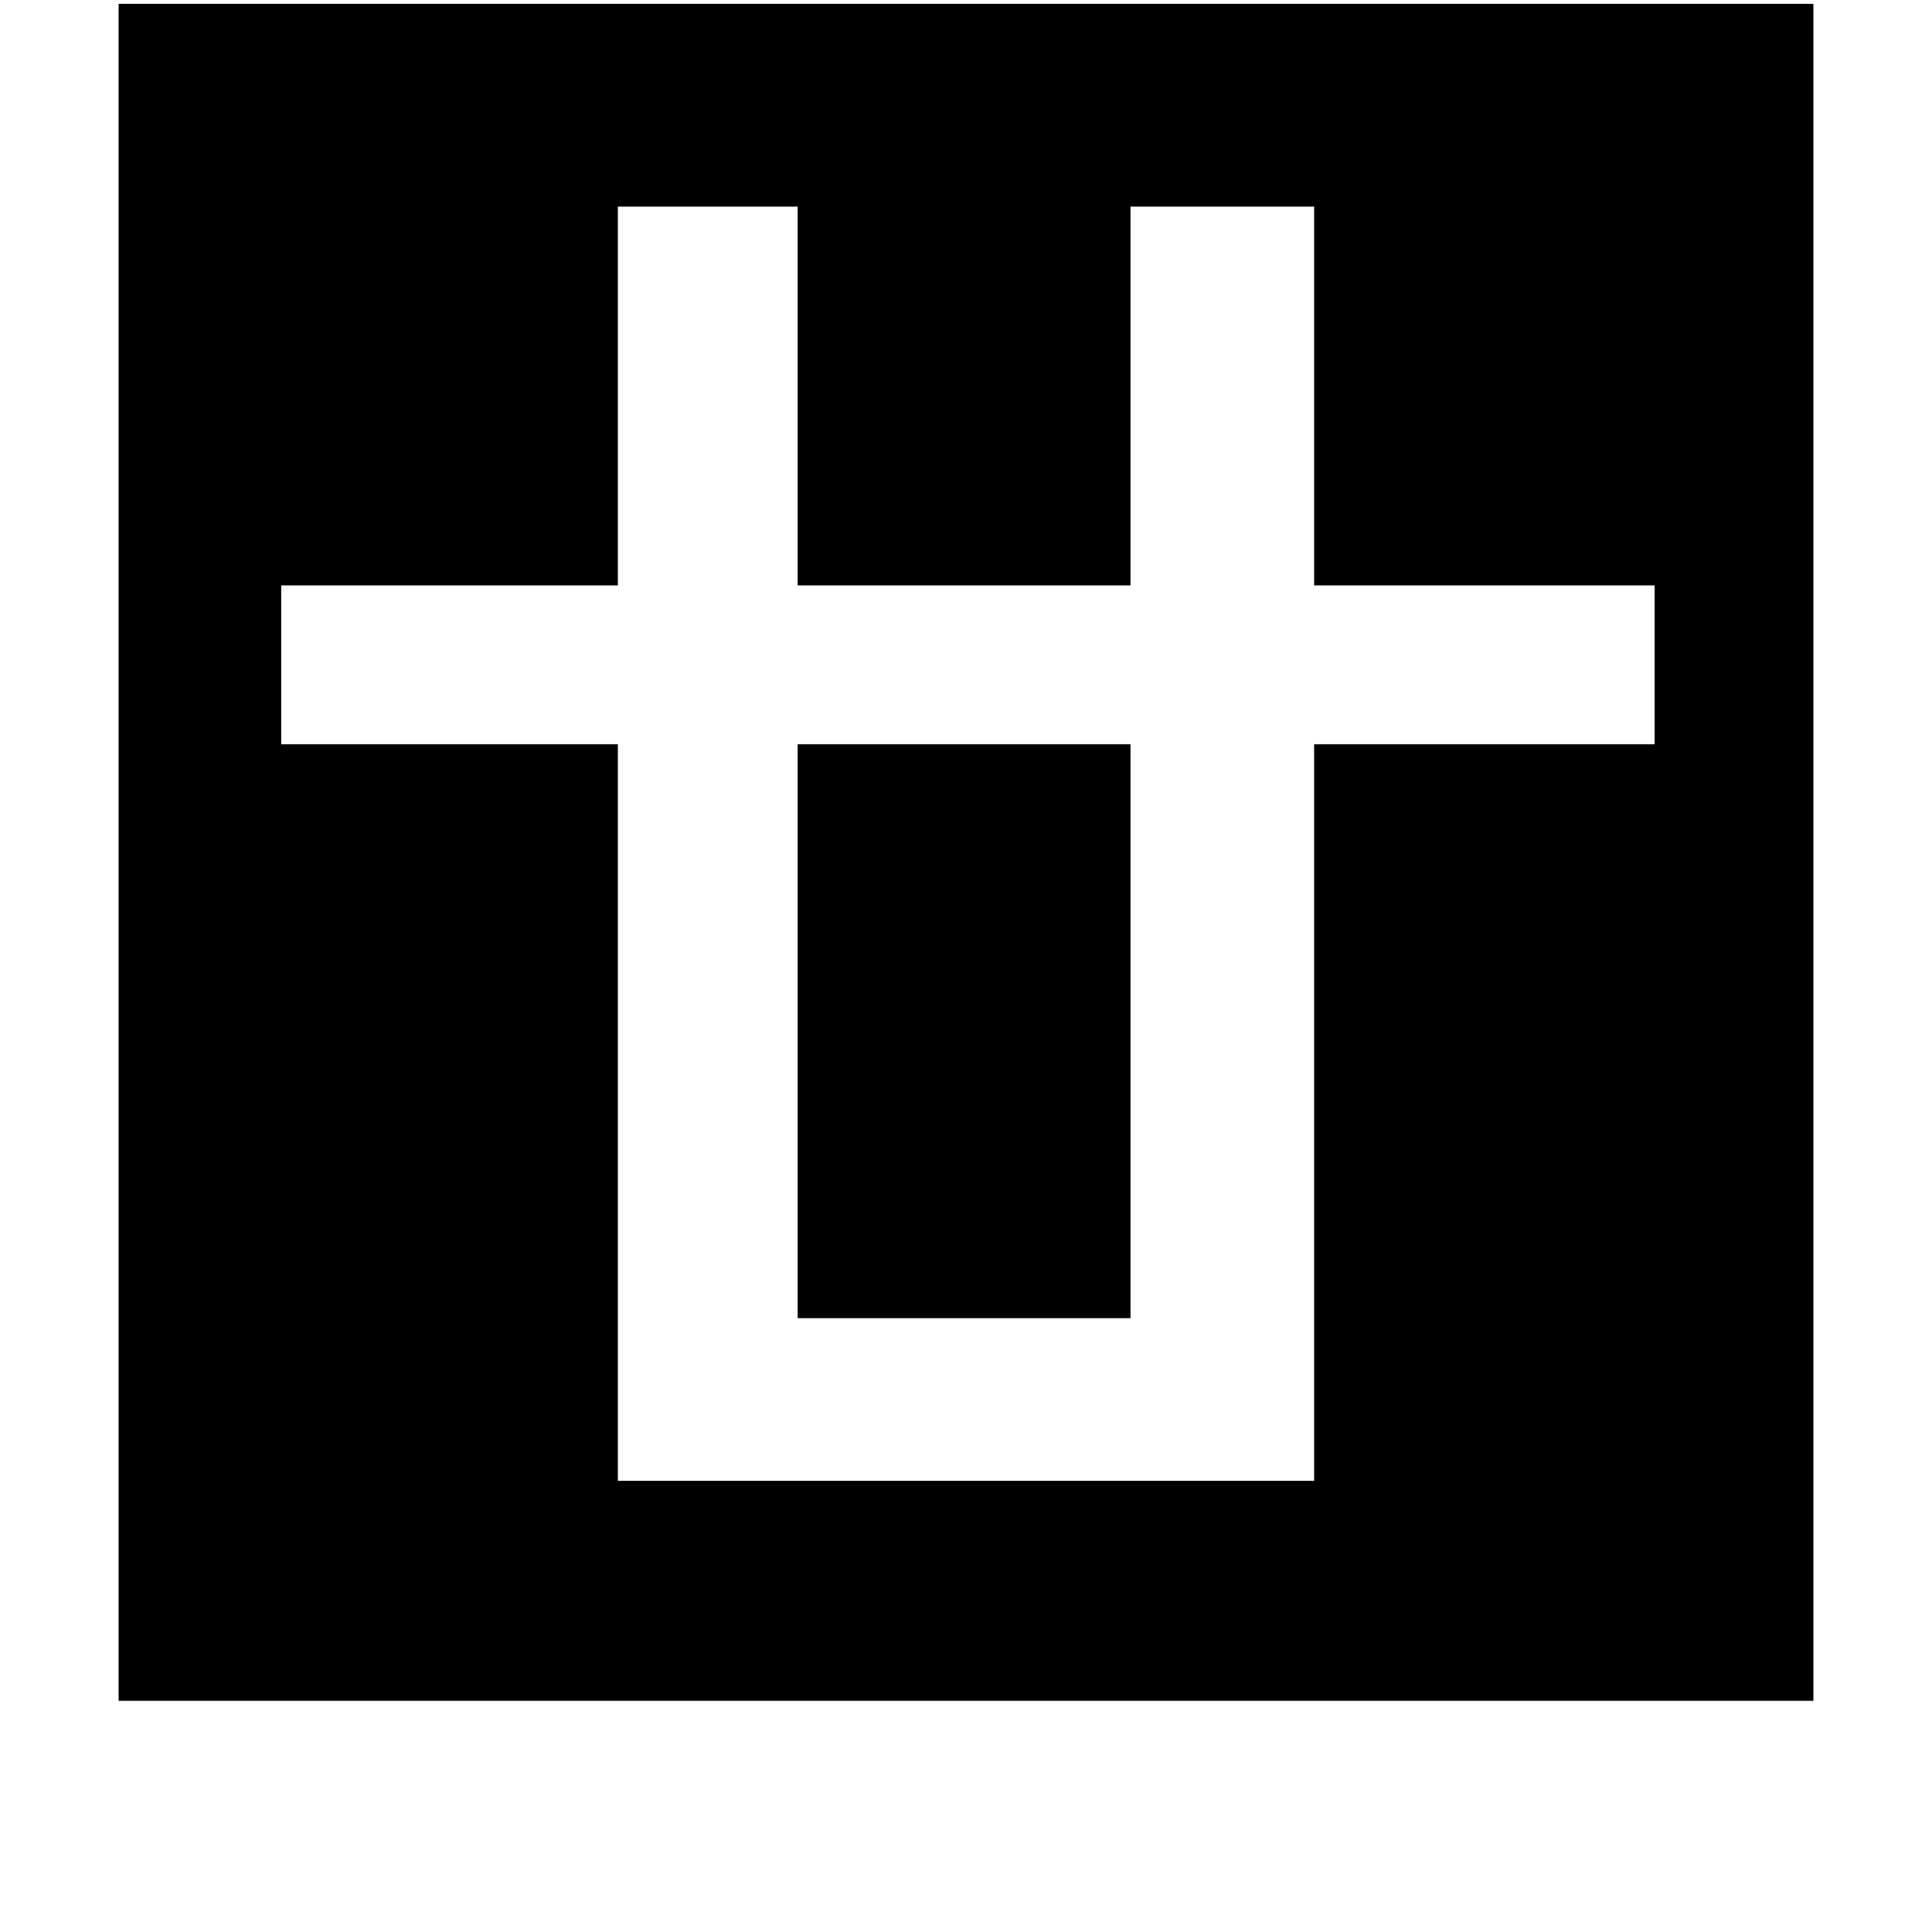 <?xml version="1.0" standalone="no"?>
<!DOCTYPE svg PUBLIC "-//W3C//DTD SVG 1.1//EN" "http://www.w3.org/Graphics/SVG/1.1/DTD/svg11.dtd" >
<svg xmlns="http://www.w3.org/2000/svg" xmlns:xlink="http://www.w3.org/1999/xlink" version="1.1" viewBox="-10 0 1010 1000">
   <path fill="currentColor"
d="M52 889v-887h886v887h-886zM137 306v83h176v385h364v-385h178v-83h-178v-198h-96v198h-174v-198h-94v198h-176zM407 389h174v300h-174v-300z" />
</svg>
